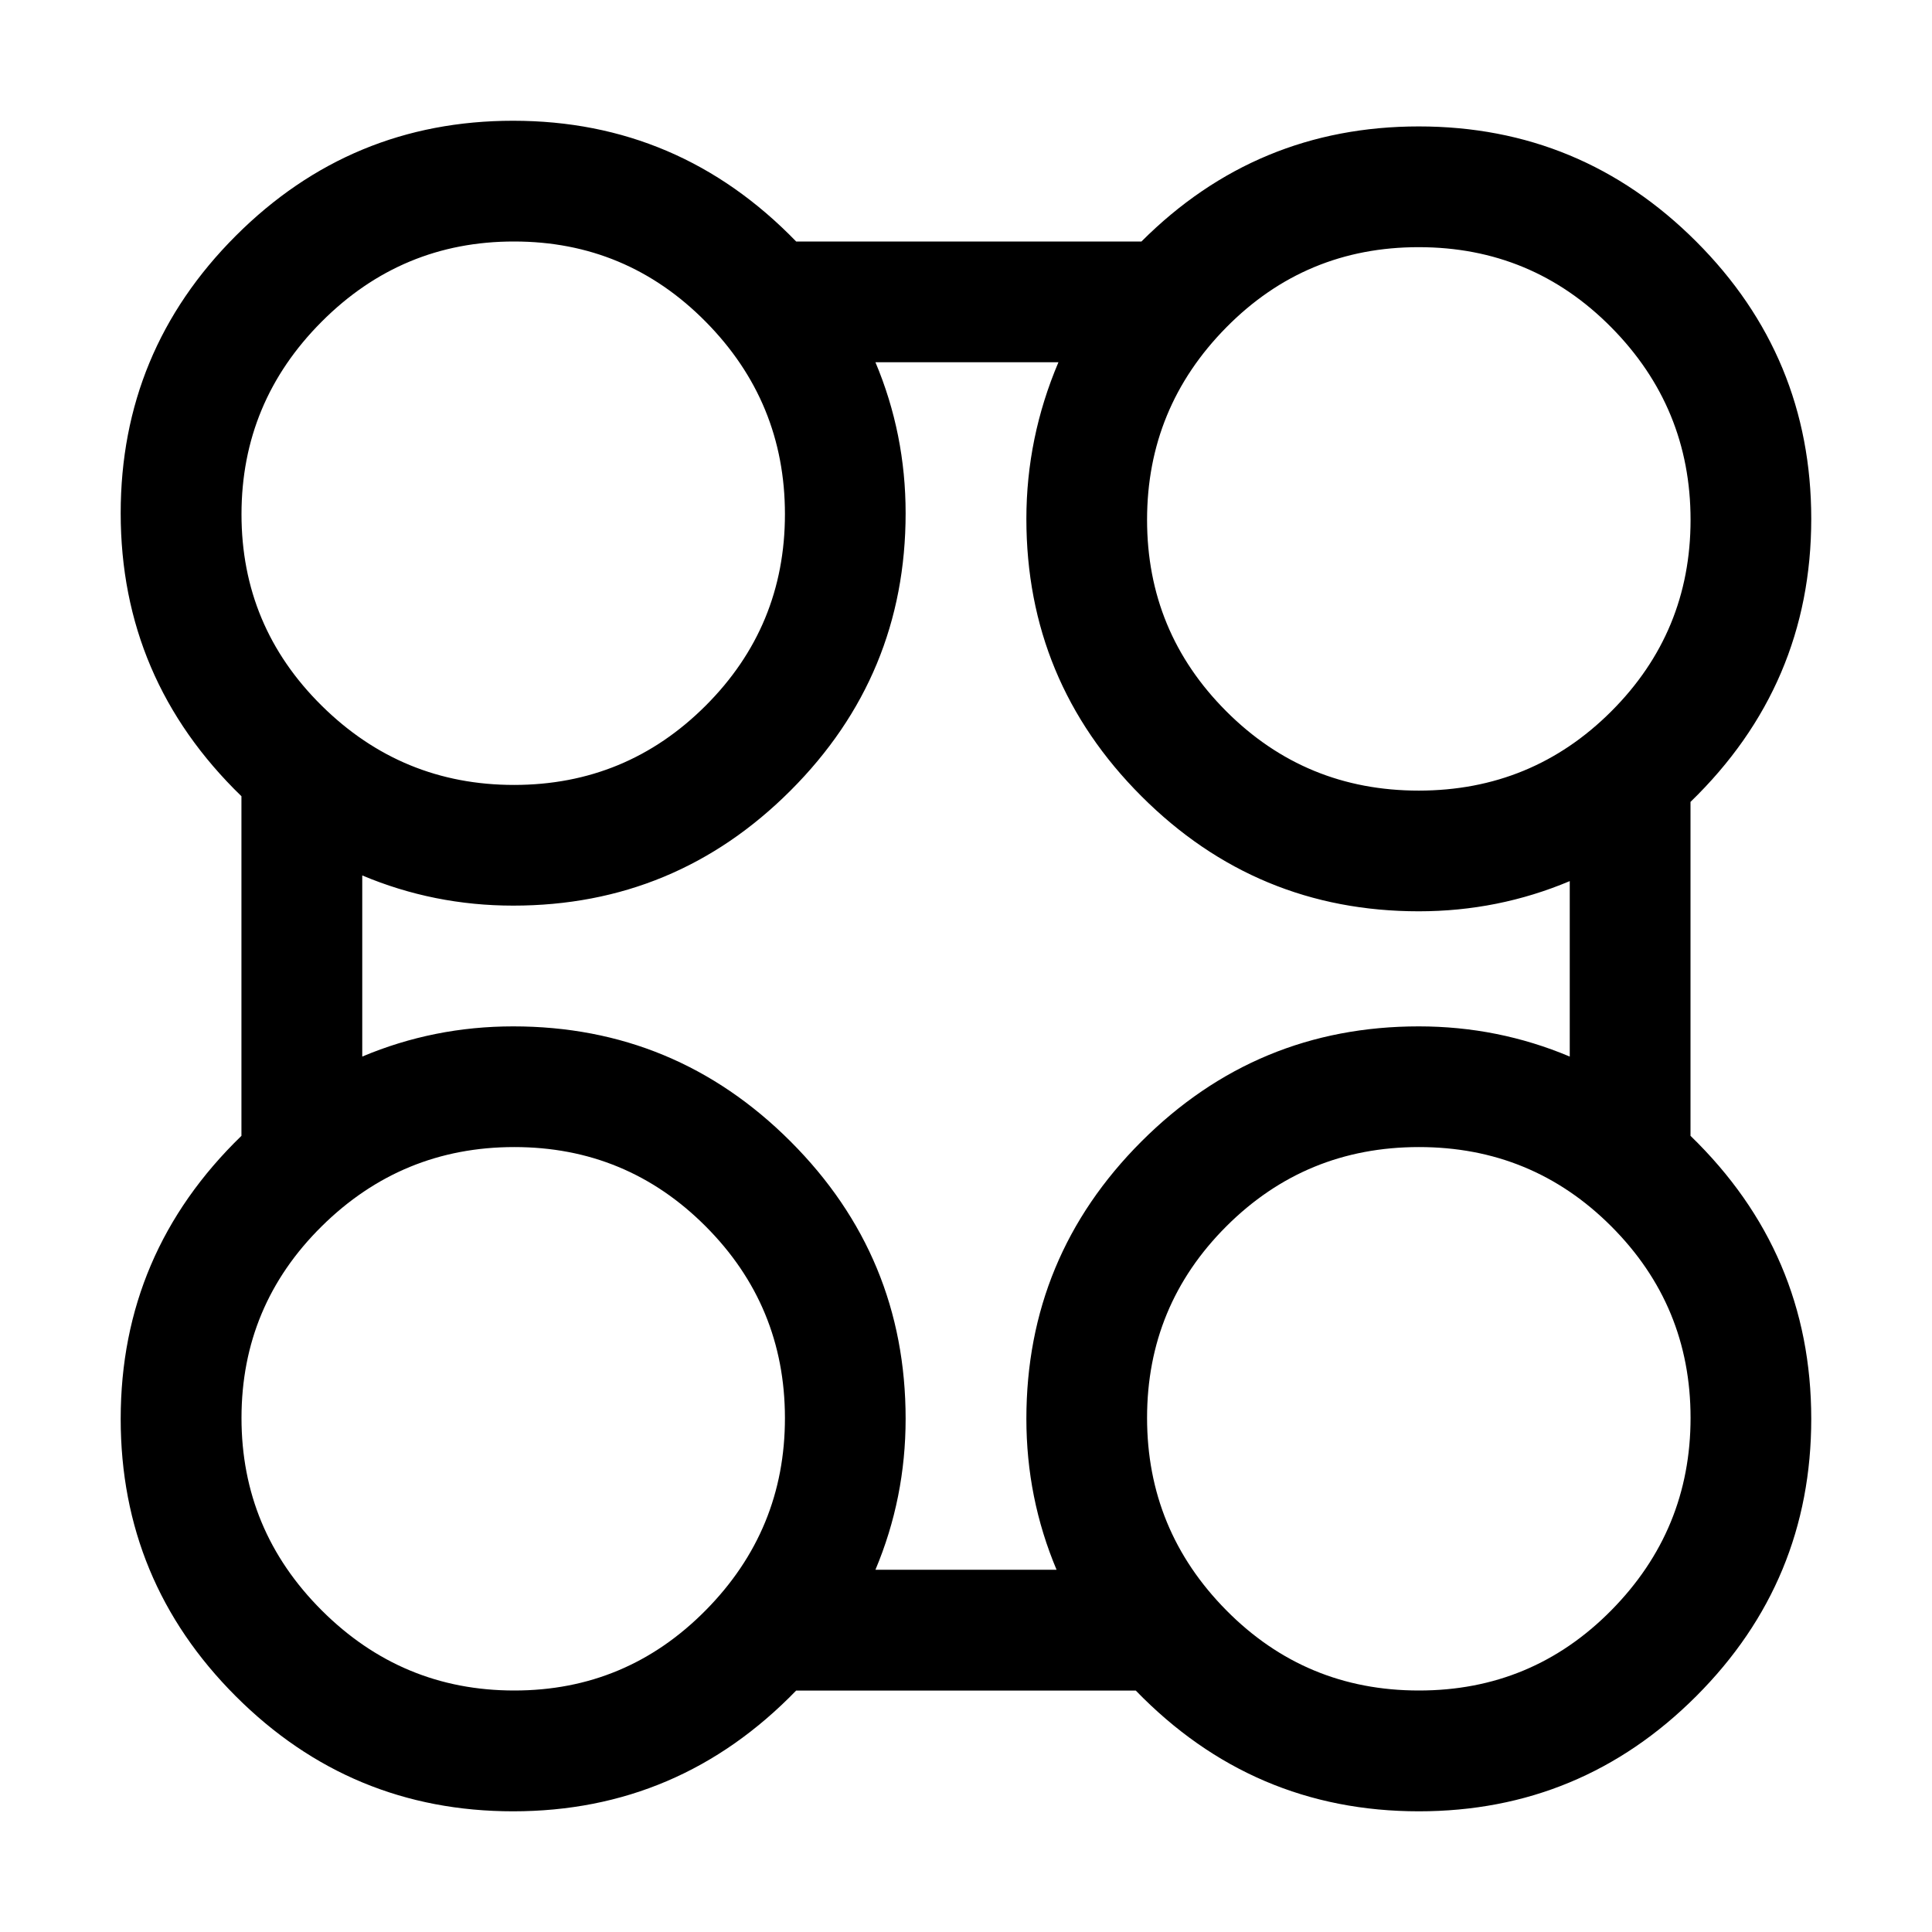 <!-- Generated by IcoMoon.io -->
<svg version="1.1" xmlns="http://www.w3.org/2000/svg" width="32" height="32" viewBox="0 0 32 32">
<title>circle</title>
<path d="M28 18.813v-5.531q2-1.938 2-4.688 0-2.688-1.906-4.594t-4.594-1.906-4.594 1.906h-5.719q-1.938-2-4.688-2-2.688 0-4.594 1.906t-1.906 4.594q0 2.75 2 4.688v5.625q-2 1.938-2 4.688 0 2.688 1.906 4.594t4.594 1.906q2.75 0 4.688-2h5.625q1.938 2 4.688 2 2.688 0 4.594-1.906t1.906-4.594q0-2.75-2-4.688zM23.5 4.094q1.875 0 3.188 1.328t1.313 3.188-1.313 3.172-3.188 1.313-3.188-1.313-1.313-3.172 1.313-3.188 3.188-1.328zM8.516 4q1.859 0 3.172 1.328t1.313 3.188-1.313 3.172-3.172 1.313-3.188-1.313-1.328-3.172 1.328-3.188 3.188-1.328zM8.516 28q-1.859 0-3.188-1.328t-1.328-3.188 1.328-3.172 3.188-1.313 3.172 1.313 1.313 3.172-1.313 3.188-3.172 1.328zM14.5 26q0.5-1.188 0.5-2.5 0-2.688-1.906-4.594t-4.594-1.906q-1.313 0-2.5 0.5v-3q1.188 0.5 2.5 0.5 2.688 0 4.594-1.906t1.906-4.594q0-1.313-0.5-2.5h3.031q-0.531 1.25-0.531 2.594 0 2.688 1.906 4.594t4.594 1.906q1.313 0 2.5-0.5v2.906q-1.188-0.5-2.5-0.5-2.688 0-4.594 1.906t-1.906 4.594q0 1.313 0.5 2.5h-3zM23.5 28q-1.875 0-3.188-1.328t-1.313-3.188 1.313-3.172 3.188-1.313 3.188 1.313 1.313 3.172-1.313 3.188-3.188 1.328z"></path>
</svg>
